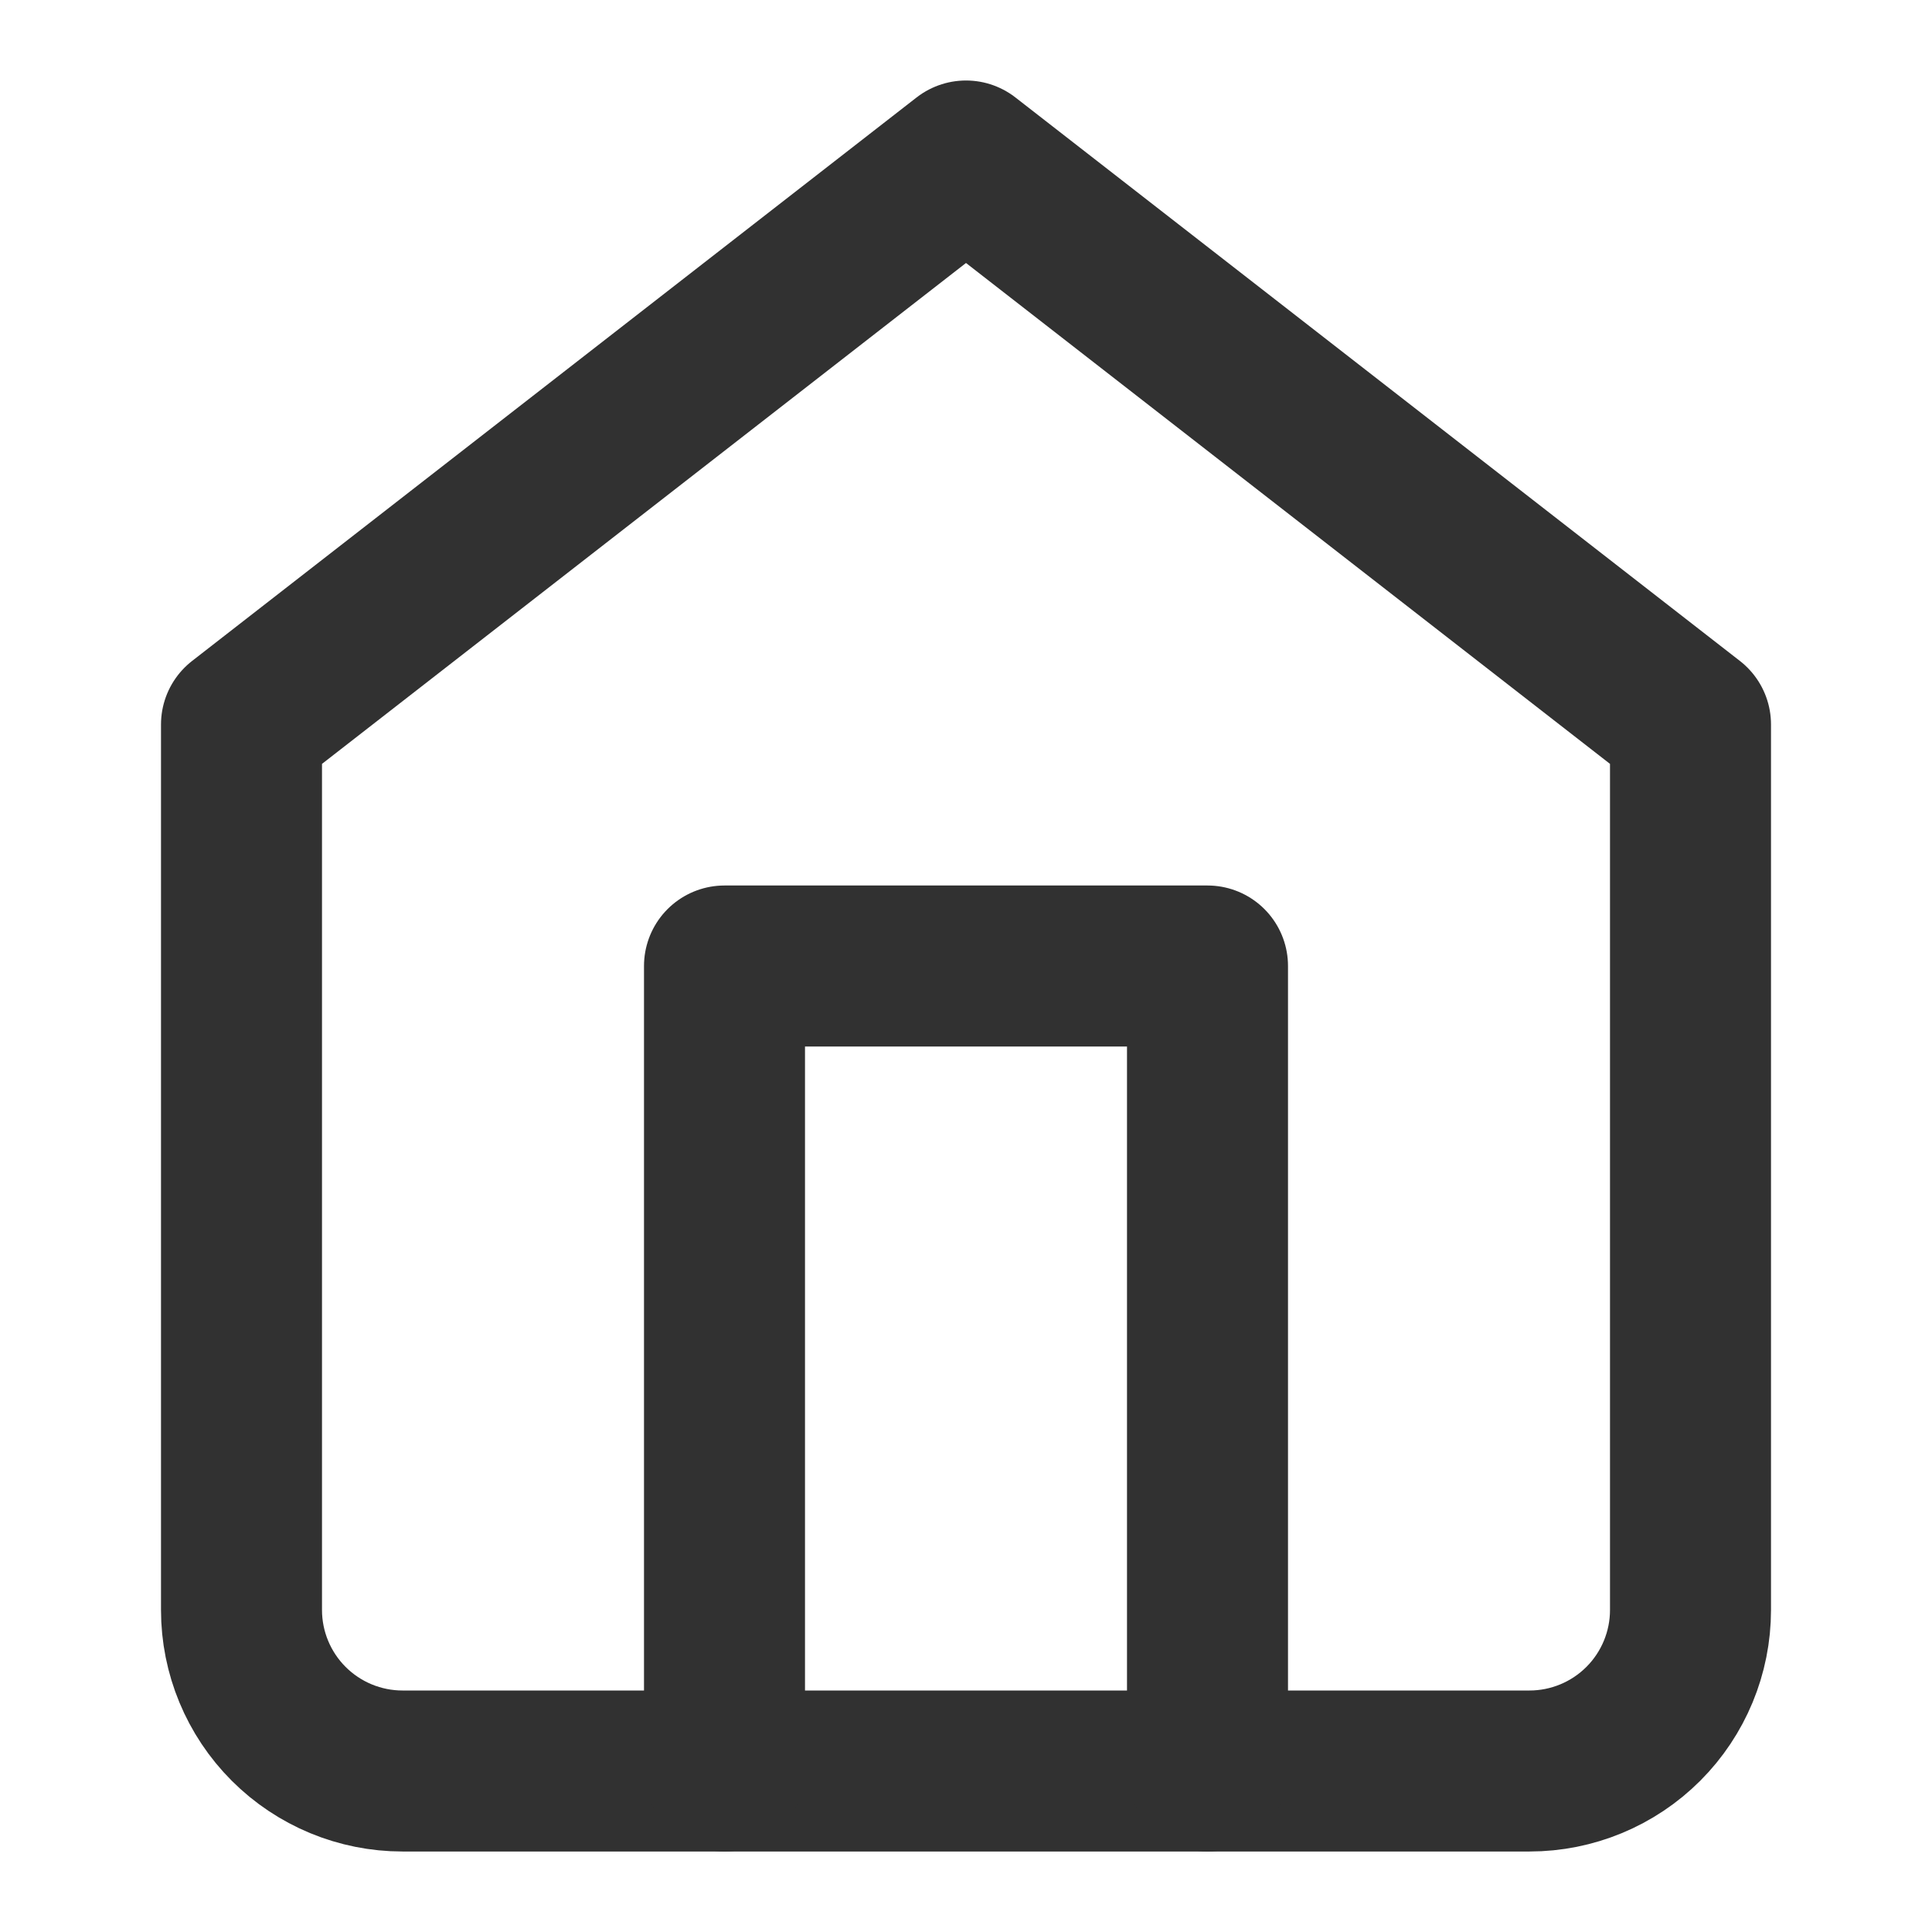<svg width="24" height="24" viewBox="0 0 24 24" fill="none" xmlns="http://www.w3.org/2000/svg">
<path d="M3 9L12 2L21 9V20C21 20.53 20.789 21.039 20.414 21.414C20.039 21.789 19.53 22 19 22H5C4.47 22 3.961 21.789 3.586 21.414C3.211 21.039 3 20.53 3 20V9Z" stroke="#313131" stroke-width="2" stroke-linecap="round" stroke-linejoin="round"/>
<path d="M9 22V12H15V22" stroke="#313131" stroke-width="2" stroke-linecap="round" stroke-linejoin="round"/>
</svg>
